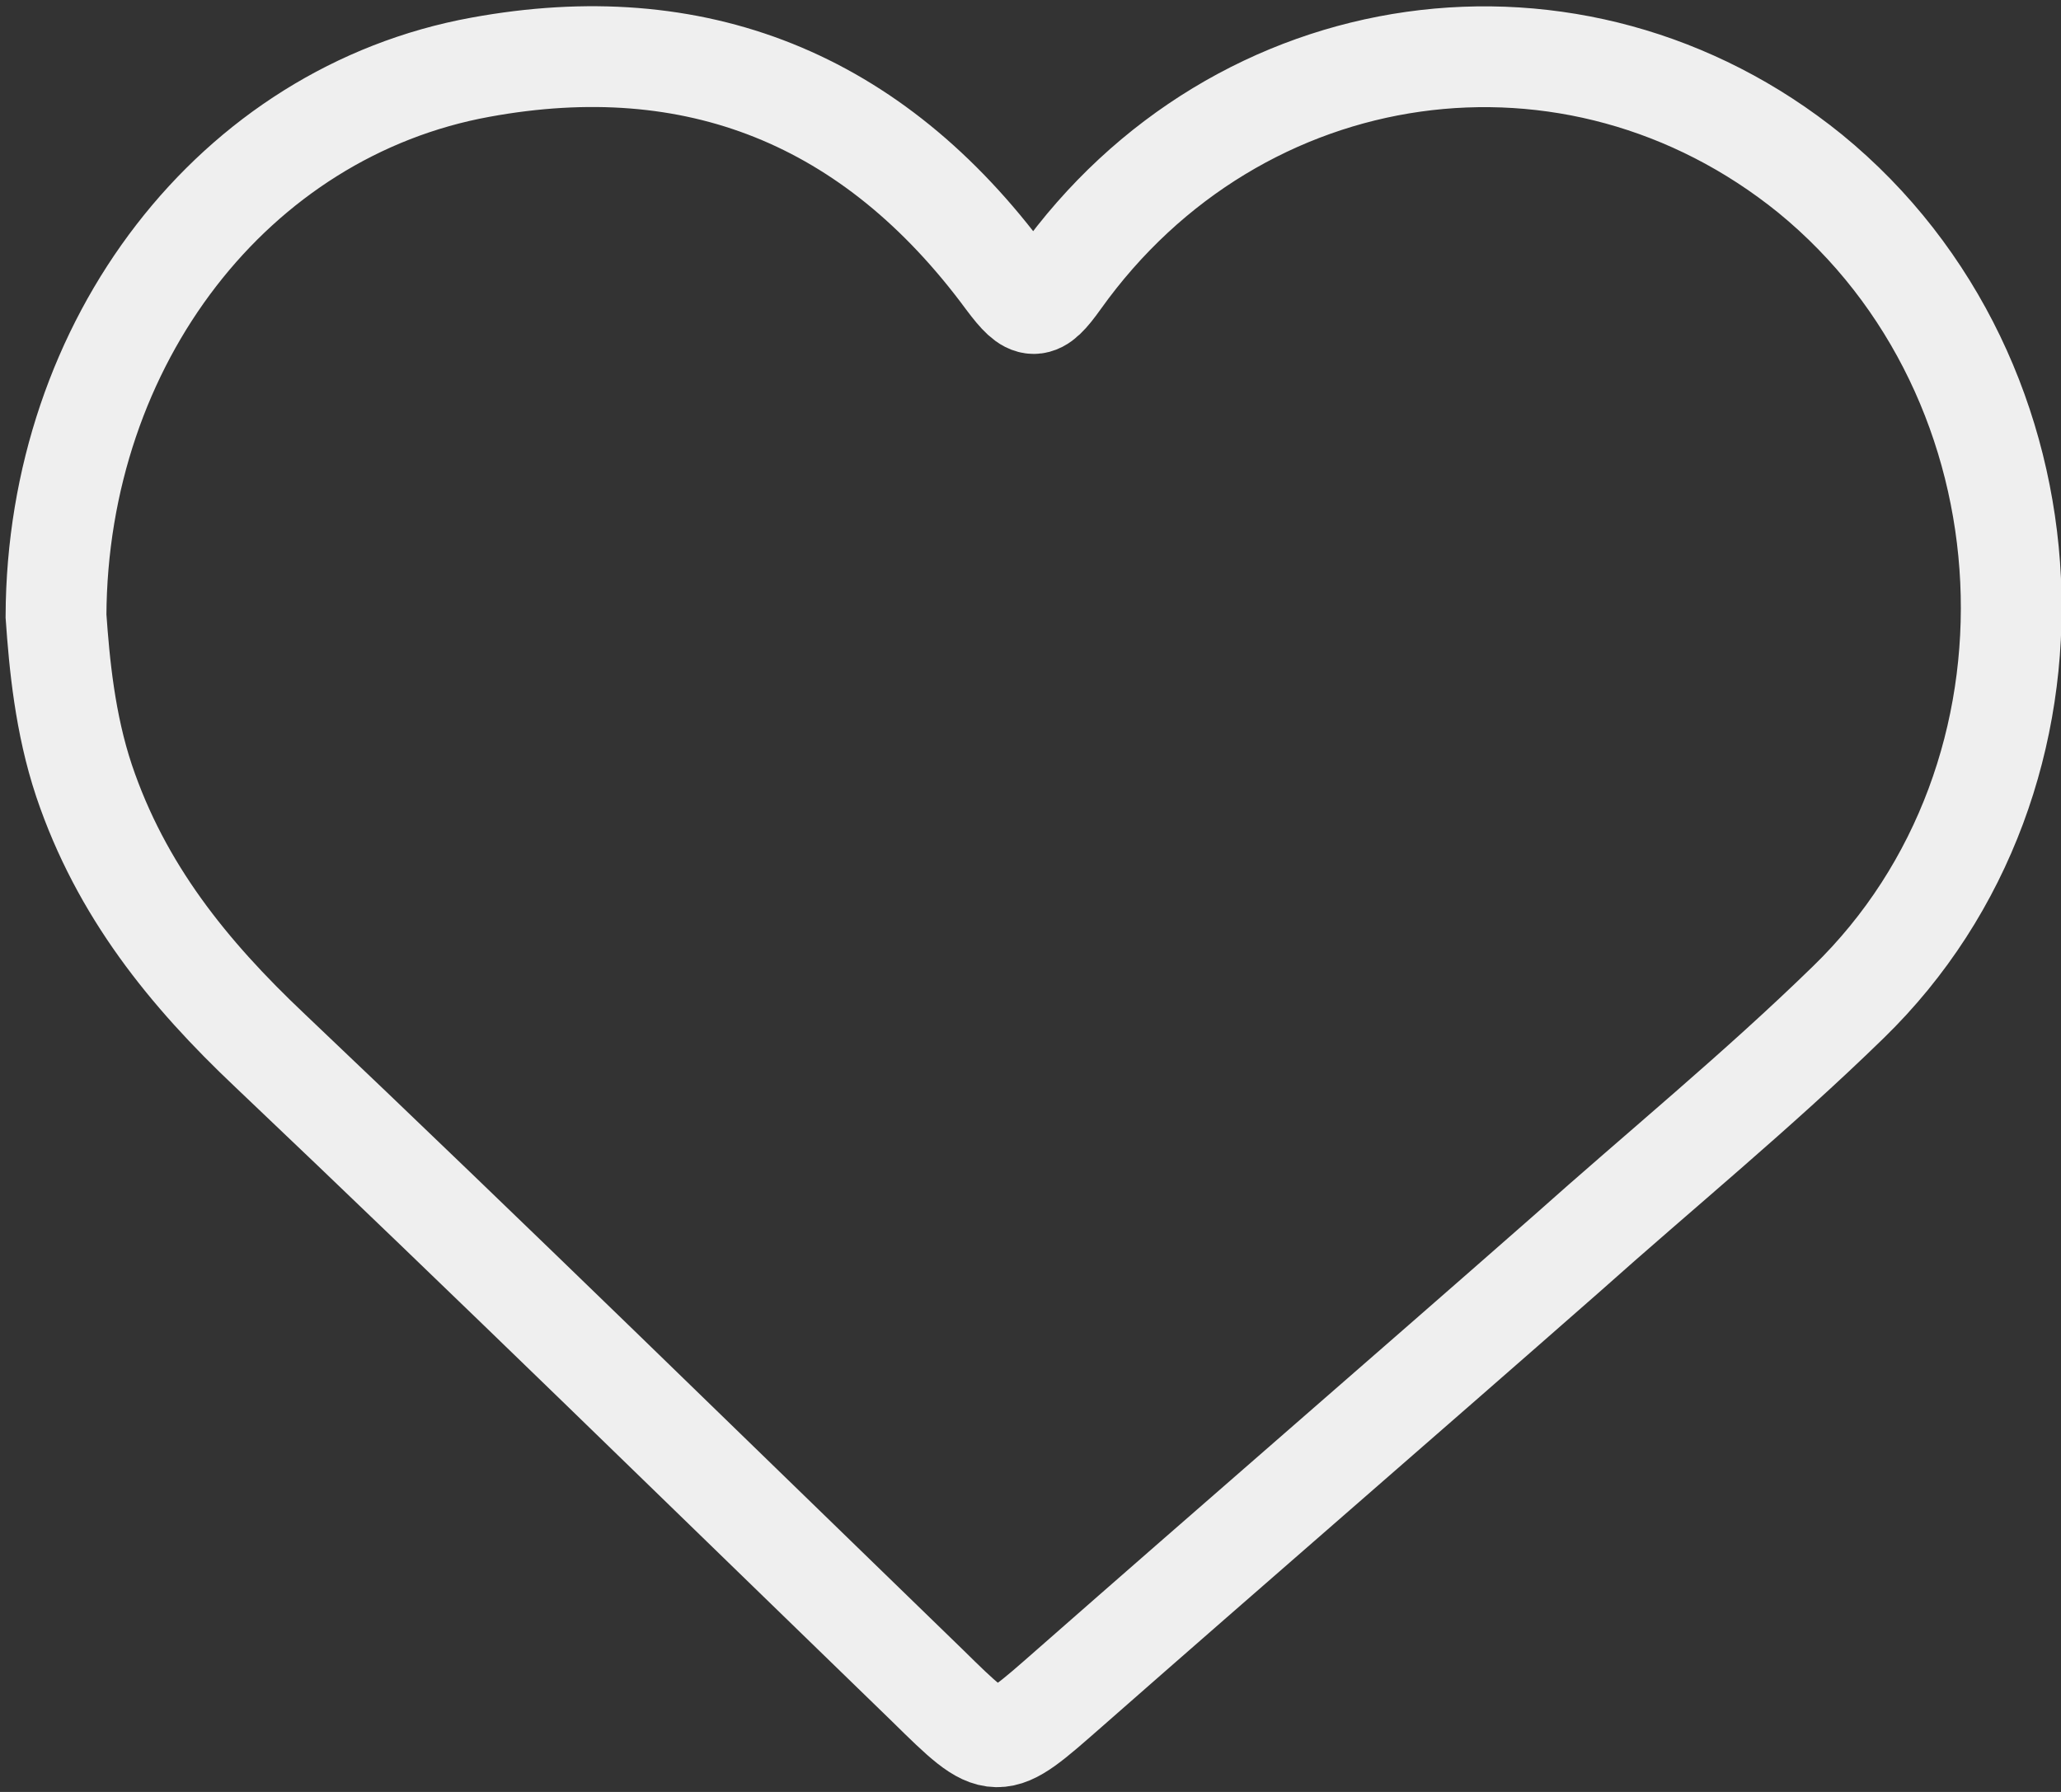<?xml version="1.0" encoding="UTF-8" standalone="no"?>
<svg width="184px" height="160px" viewBox="0 0 184 160" version="1.1" xmlns="http://www.w3.org/2000/svg" xmlns:xlink="http://www.w3.org/1999/xlink">
    <rect x="0" y="0" width="184" height="160" fill="#333333" stroke="none"/>
    <!-- Generator: Sketch 39.1 (31720) - http://www.bohemiancoding.com/sketch -->
    <title>Shape</title>
    <desc>Created with Sketch.</desc>
    <defs></defs>
    <g id="Page-1" stroke="none" stroke-width="1" fill="none" fill-rule="evenodd">
        <path d="M42.9,6 C62,2.5 77.9,8.7 89.9,25 C92,27.8 92.6,27.8 94.6,25 C110.5,2.7 140.6,-1.5 161.6,15.5 C184,33.8 185.8,69.3 165,89.5 C156.9,97.4 148.2,104.5 139.8,112 C125,125 110.2,137.8 95.4,150.8 C88.9,156.5 89,156.6 82.8,150.5 C63.3,131.6 43.8,112.5 24.1,93.8 C16.8,86.9 10.8,79.5 7.5,69.7 C5.8,64.6 5.3,59.3 5,55 C5.1,30.5 20.9,10 42.9,6 L42.9,6 Z" id="Shape" stroke="#EFEFEF" stroke-width="9"></path>
    </g>
</svg>